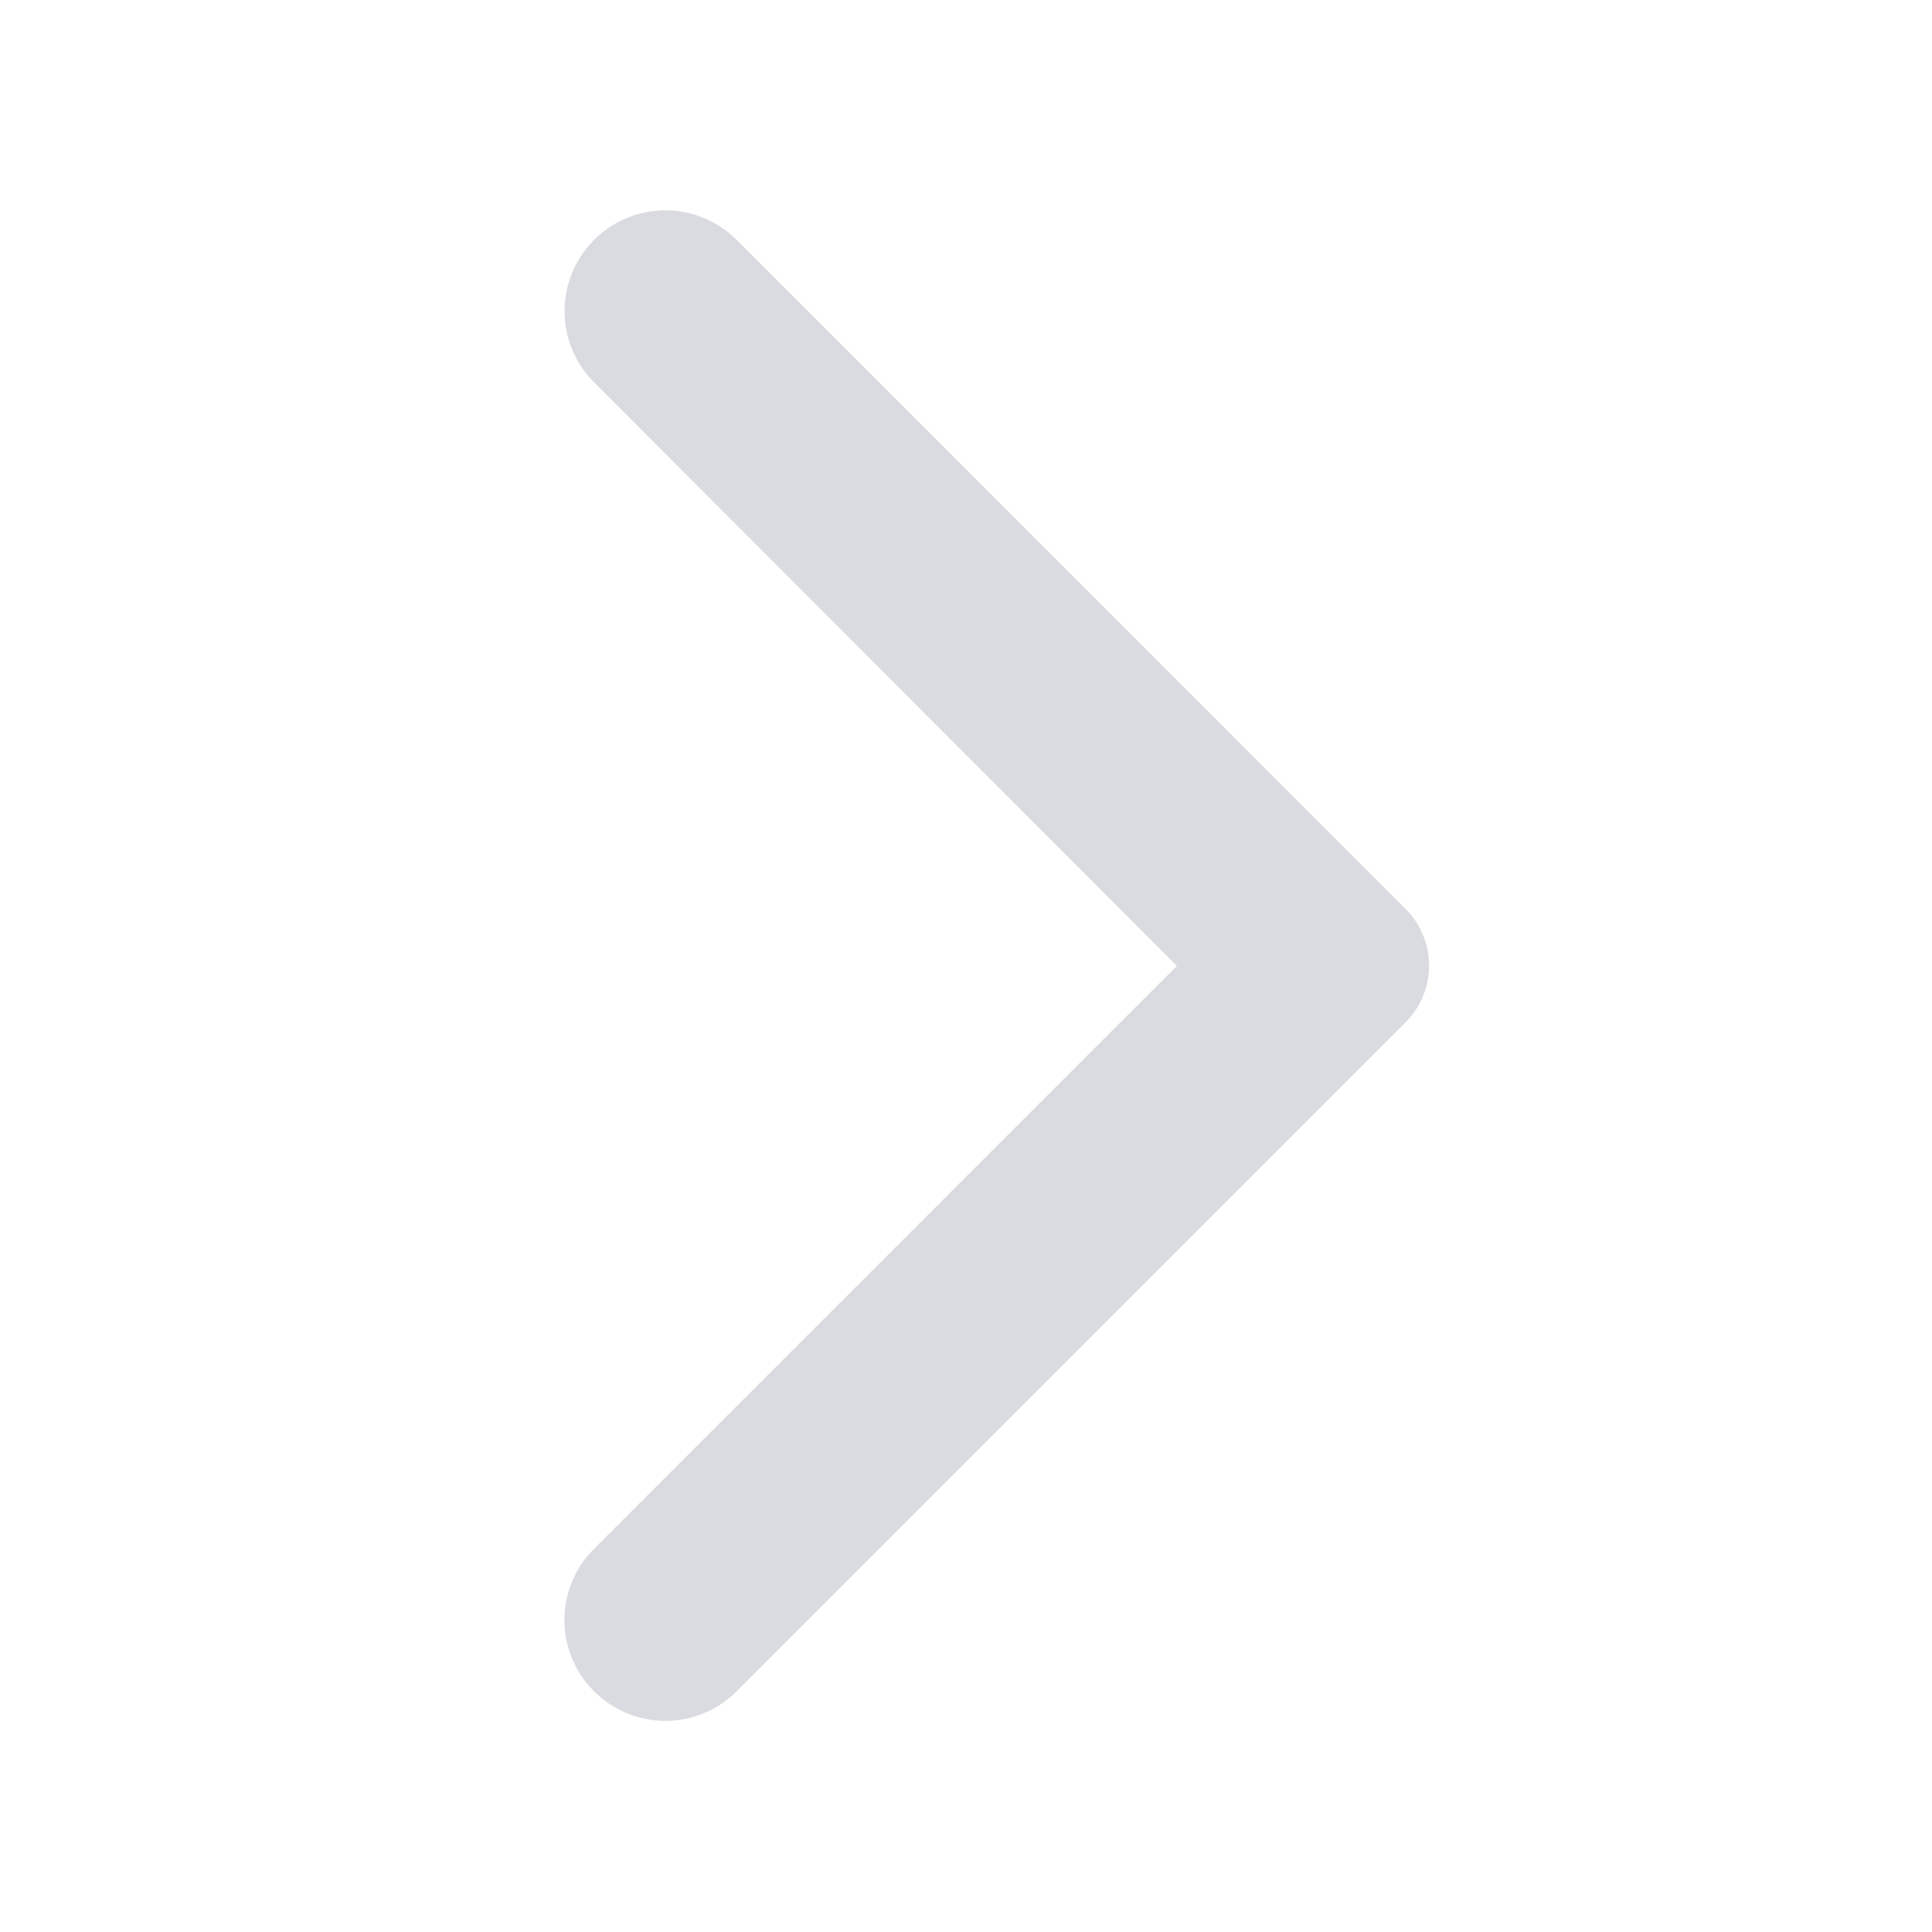 <svg id="how-it-works-arrow" xmlns="http://www.w3.org/2000/svg" width="30" height="30" viewBox="0 0 30 30">
  <path id="Path_5380" data-name="Path 5380" d="M30,30H0V0H30Z" fill="none" opacity="0.87"/>
  <path id="Path_5381" data-name="Path 5381" d="M7.472,25.609a1.562,1.562,0,0,0,2.213,0L20.072,15.222a1.245,1.245,0,0,0,0-1.762L9.685,3.072A1.564,1.564,0,0,0,7.472,5.284l9.05,9.062L7.46,23.409A1.558,1.558,0,0,0,7.472,25.609Z" transform="translate(1.753 0.653)" fill="#d9dbe1"/>
</svg>
